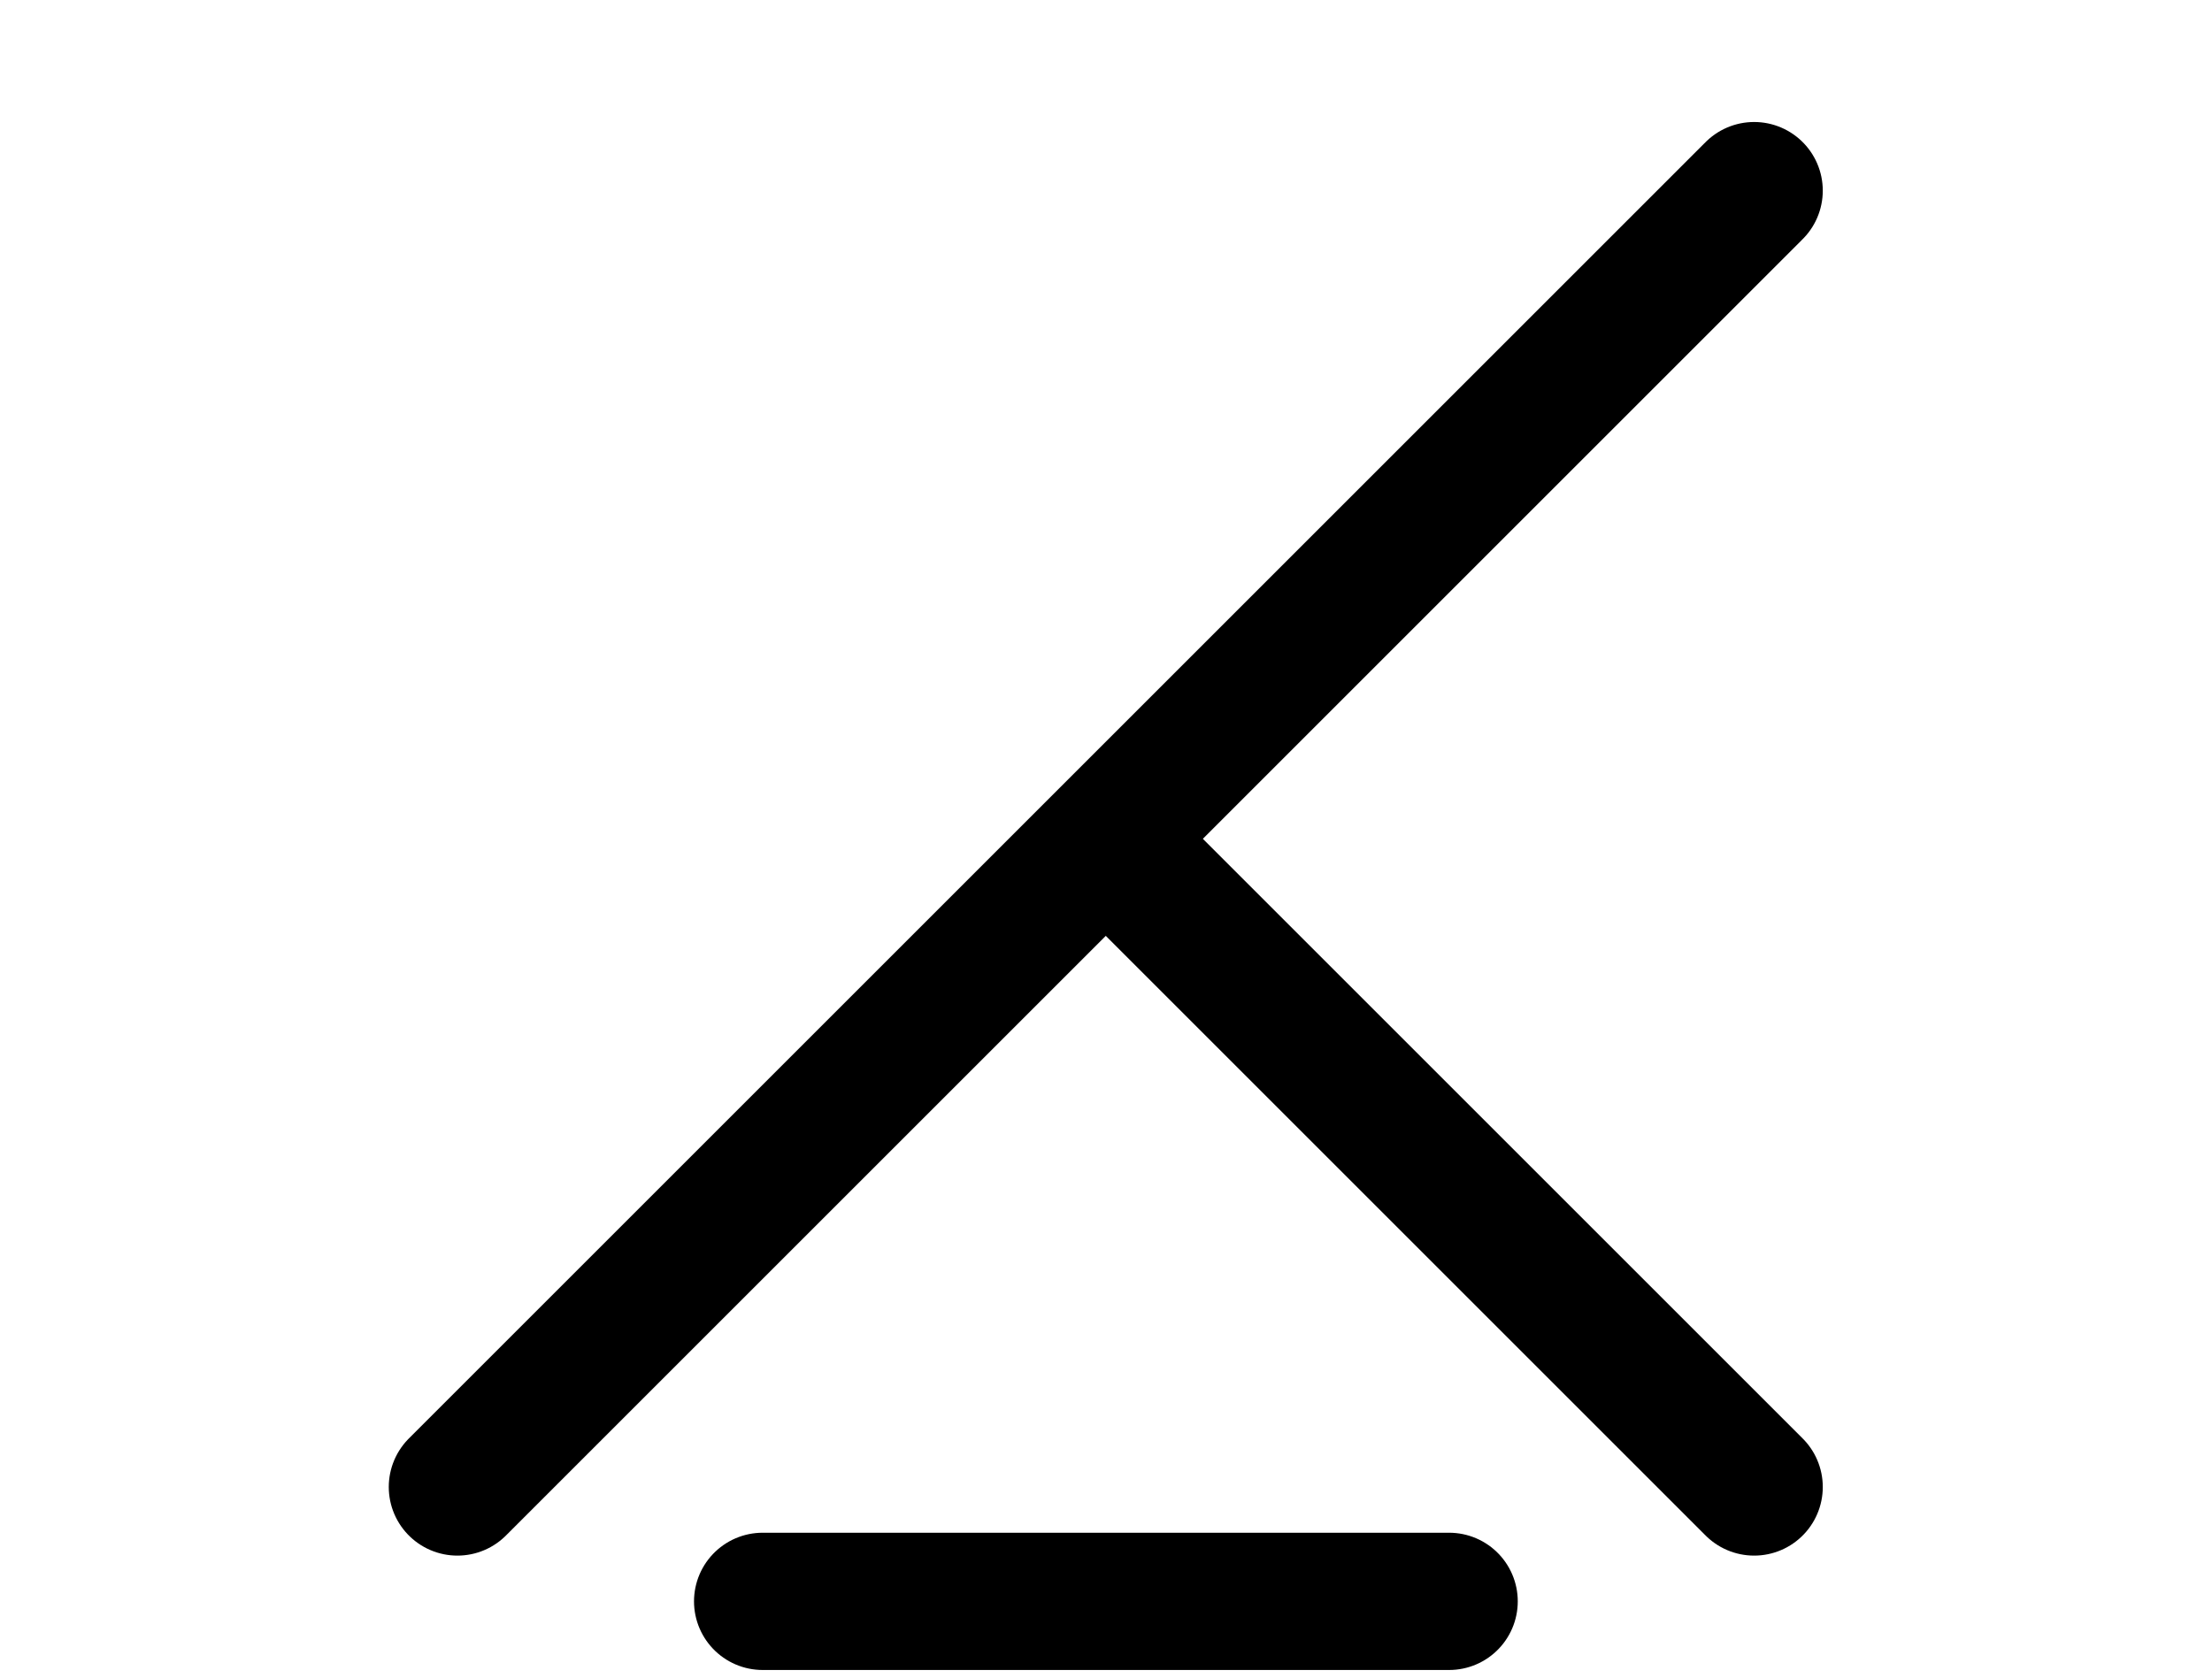 <?xml version="1.0" encoding="UTF-8" standalone="no"?>
<!-- Created with Inkscape (http://www.inkscape.org/) -->
<svg xmlns:dc="http://purl.org/dc/elements/1.1/" xmlns:cc="http://creativecommons.org/ns#" xmlns:rdf="http://www.w3.org/1999/02/22-rdf-syntax-ns#" xmlns:svg="http://www.w3.org/2000/svg" xmlns="http://www.w3.org/2000/svg" xmlns:sodipodi="http://sodipodi.sourceforge.net/DTD/sodipodi-0.dtd" xmlns:inkscape="http://www.inkscape.org/namespaces/inkscape" width="0.29E2" height="22" viewBox="0 0 9.667 7.333" id="svg18165" version="1.1" inkscape:version="0.91 r13725" sodipodi:docname="decreaseright_pur.svg">
  <defs id="defs18167"/>
  <sodipodi:namedview id="base" pagecolor="#ffffff" bordercolor="#666666" borderopacity="1.0" inkscape:pageopacity="0.0" inkscape:pageshadow="2" inkscape:zoom="30.173145" inkscape:cx="15.492827" inkscape:cy="11.000049" inkscape:document-units="px" inkscape:current-layer="layer1" showgrid="true" units="px" inkscape:window-width="1680" inkscape:window-height="985" inkscape:window-x="0" inkscape:window-y="1" inkscape:window-maximized="1" showguides="true" inkscape:guide-bbox="true" inkscape:snap-global="true" inkscape:snap-intersection-paths="false" inkscape:object-nodes="true" inkscape:snap-bbox="false" inkscape:bbox-nodes="true">
    <inkscape:grid type="xygrid" id="grid18173" spacingx="0.167" spacingy="0.167" empspacing="6" color="#0000ff" opacity="0.063" originy="0.167" originx="4.833"/>
    <sodipodi:guide position="4.833,7.833" orientation="1,0" id="guide18233"/>
    <sodipodi:guide position="-0.917,3.667" orientation="0,1" id="guide18235"/>
    <sodipodi:guide position="1.833,7.833" orientation="1,0" id="guide18237"/>
    <sodipodi:guide position="7.833,7.833" orientation="1,0" id="guide18241"/>
    <sodipodi:guide position="-0.75,6.667" orientation="0,1" id="guide18243"/>
    <sodipodi:guide position="-0.75,0.667" orientation="0,1" id="guide18245"/>
  </sodipodi:namedview>
  <g inkscape:label="Layer 1" inkscape:groupmode="layer" id="layer1" transform="translate(0,-1045.029) translate(0.083,0.0)">
    <path style="fill:none;fill-rule:evenodd;stroke:#000000;stroke-width:0.6;stroke-linecap:round;stroke-linejoin:miter;stroke-miterlimit:4;stroke-dasharray:none;stroke-opacity:1" d="m 7.583,1045.862 -5.667,5.667" id="path4739" inkscape:connector-curvature="0"/>
    <path style="fill:none;fill-rule:evenodd;stroke:#000000;stroke-width:0.6;stroke-linecap:round;stroke-linejoin:miter;stroke-miterlimit:4;stroke-dasharray:none;stroke-opacity:1" d="m 7.583,1051.529 -2.667,-2.667" id="path4743" inkscape:connector-curvature="0"/>
    <path style="fill:none;fill-rule:evenodd;stroke:#000000;stroke-width:0.6;stroke-linecap:round;stroke-linejoin:miter;stroke-miterlimit:4;stroke-dasharray:none;stroke-opacity:1" d="m 3.25,1052.029 3,0" id="path3378" inkscape:connector-curvature="0"/>
  </g>
</svg>
